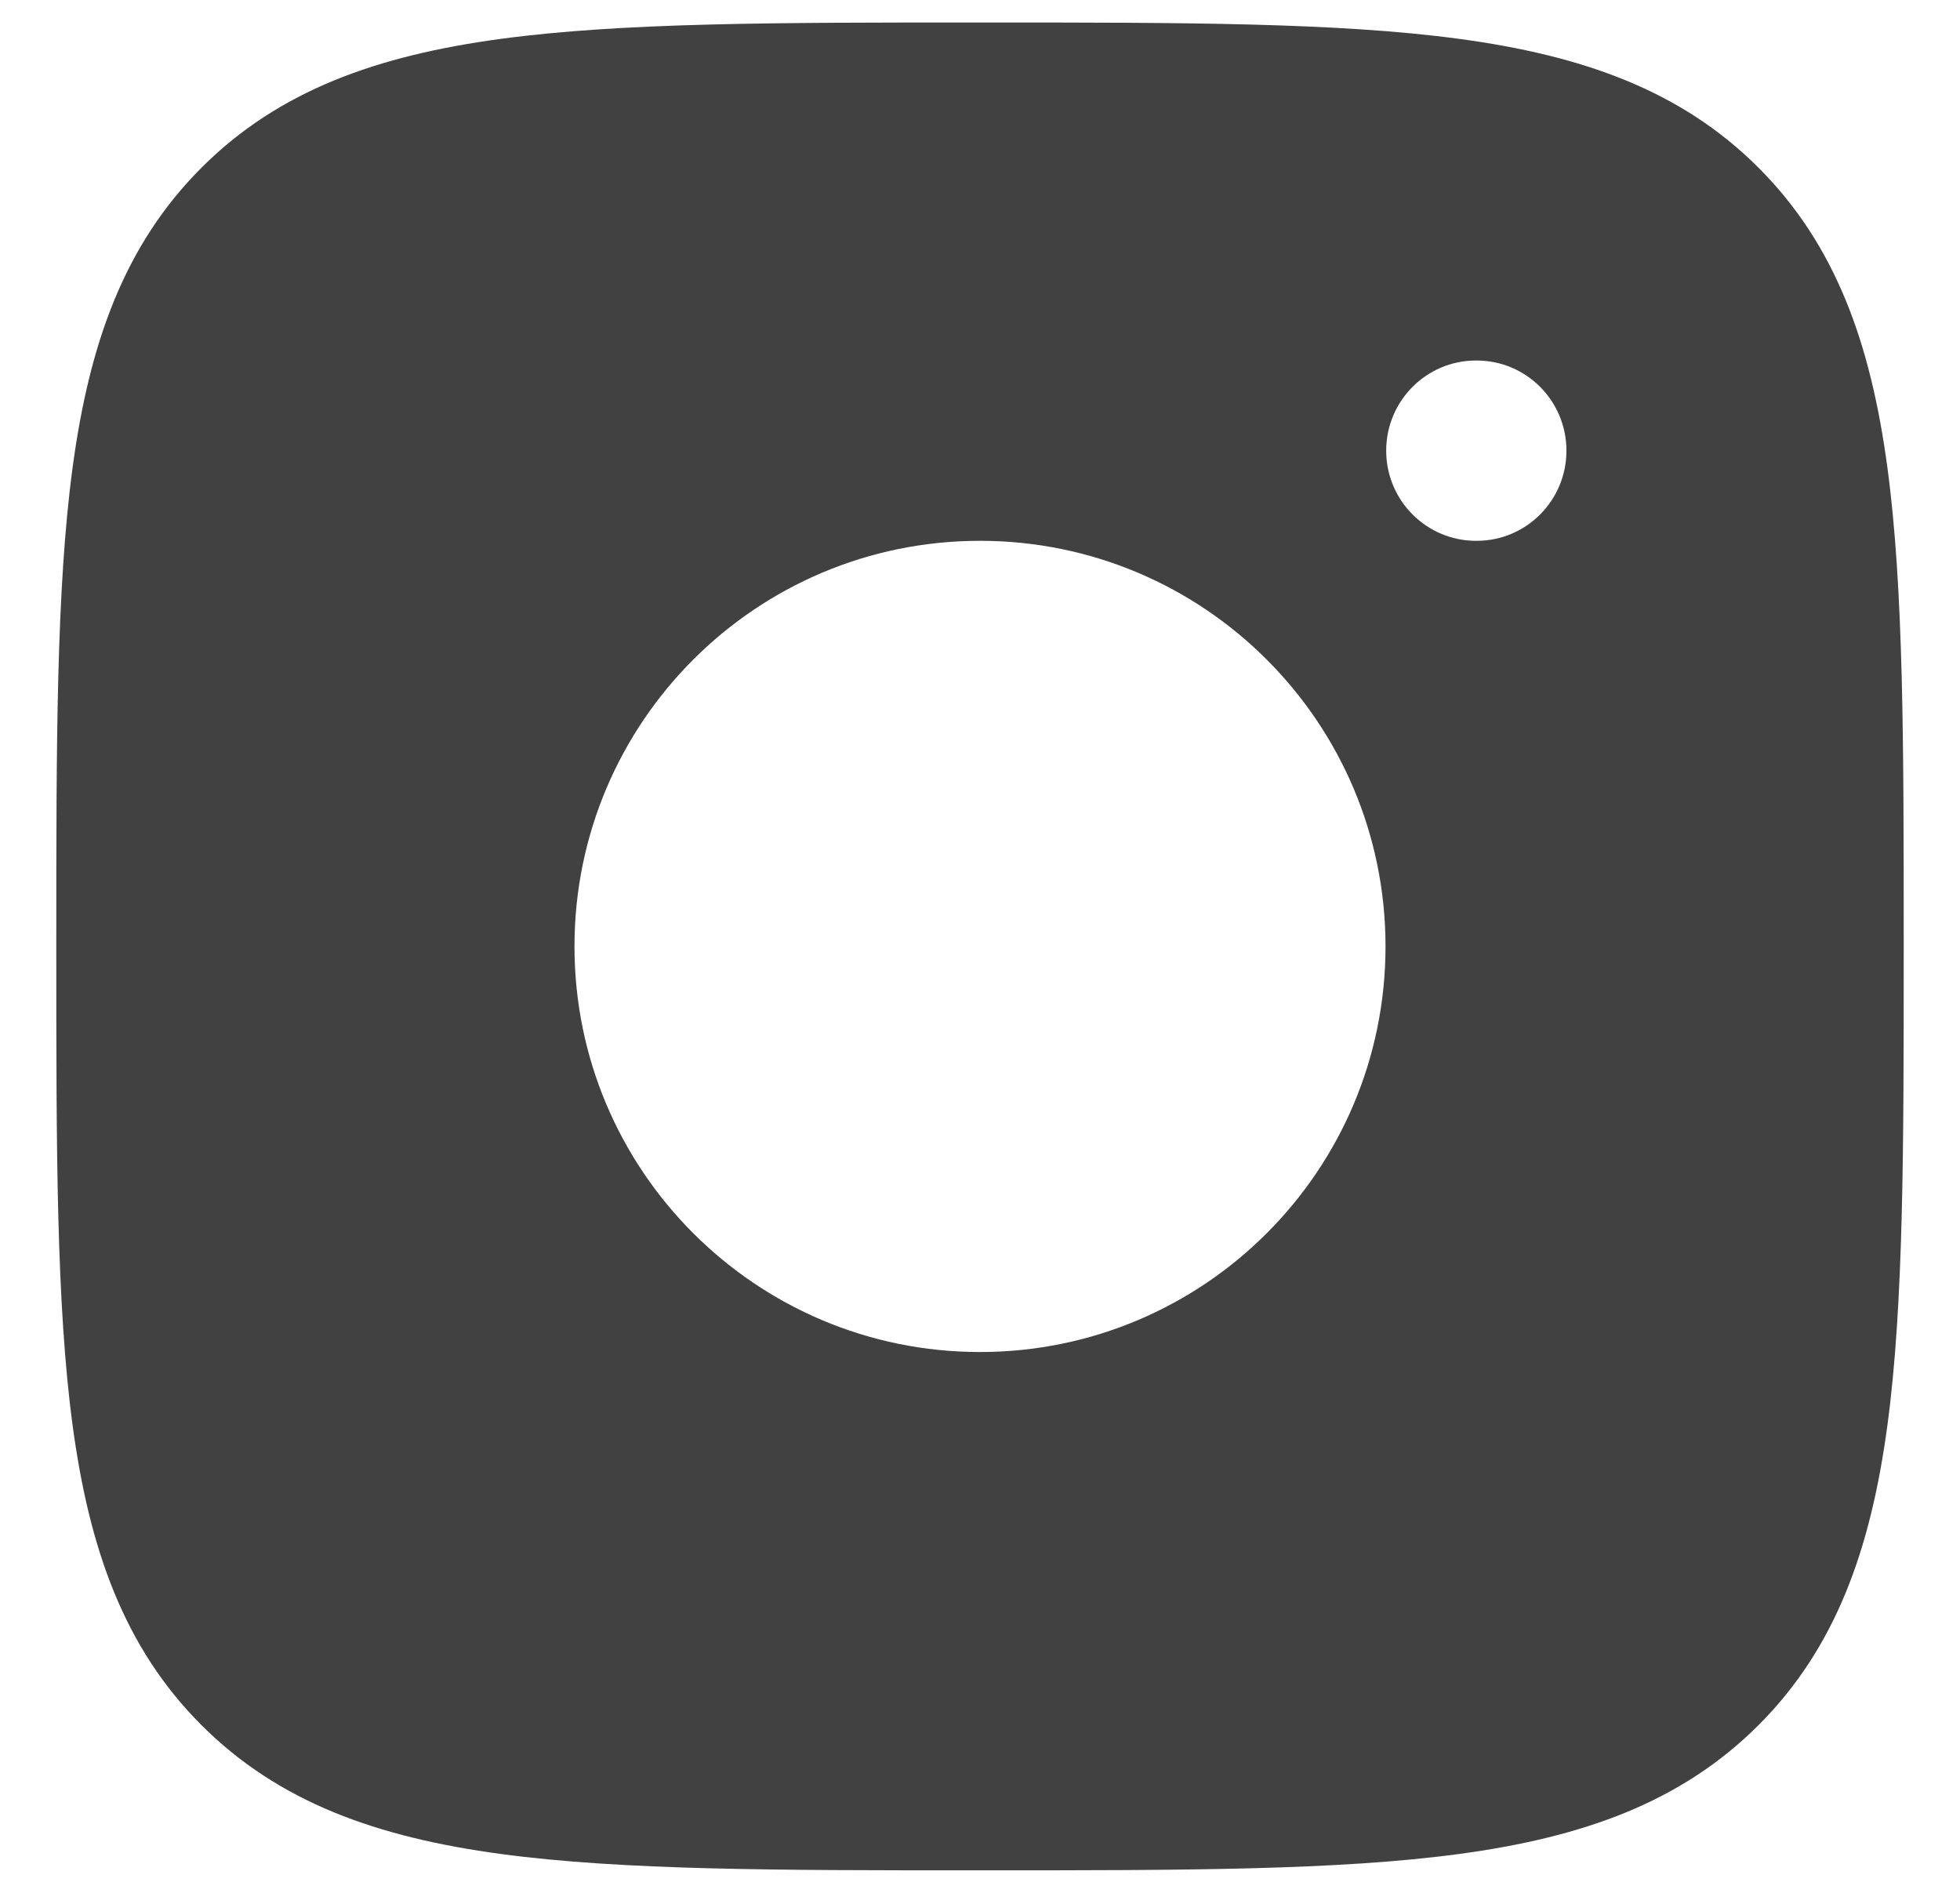 <svg width="29" height="28" viewBox="0 0 29 28" fill="none" xmlns="http://www.w3.org/2000/svg">
<path fill-rule="evenodd" clip-rule="evenodd" d="M14.576 0.333C17.497 0.333 19.791 0.333 21.583 0.574C23.418 0.821 24.875 1.337 26.019 2.481C27.163 3.625 27.679 5.082 27.926 6.917C28.167 8.709 28.167 11.003 28.167 13.924V14.076C28.167 16.997 28.167 19.291 27.926 21.083C27.679 22.918 27.163 24.375 26.019 25.519C24.875 26.663 23.418 27.179 21.583 27.426C19.791 27.667 17.497 27.667 14.576 27.667H14.424C11.503 27.667 9.209 27.667 7.417 27.426C5.582 27.179 4.125 26.663 2.981 25.519C1.837 24.375 1.321 22.918 1.074 21.083C0.833 19.291 0.833 16.997 0.833 14.076V13.924C0.833 11.003 0.833 8.709 1.074 6.917C1.321 5.082 1.837 3.625 2.981 2.481C4.125 1.337 5.582 0.821 7.417 0.574C9.209 0.333 11.503 0.333 14.424 0.333H14.576ZM20.5 14C20.5 17.314 17.814 20 14.5 20C11.186 20 8.5 17.314 8.5 14C8.5 10.686 11.186 8 14.5 8C17.814 8 20.5 10.686 20.5 14ZM21.85 8C22.583 8 23.177 7.403 23.177 6.667C23.177 5.93 22.583 5.333 21.85 5.333H21.838C21.105 5.333 20.51 5.93 20.51 6.667C20.51 7.403 21.105 8 21.838 8H21.85Z" fill="#414141"/>
</svg>
